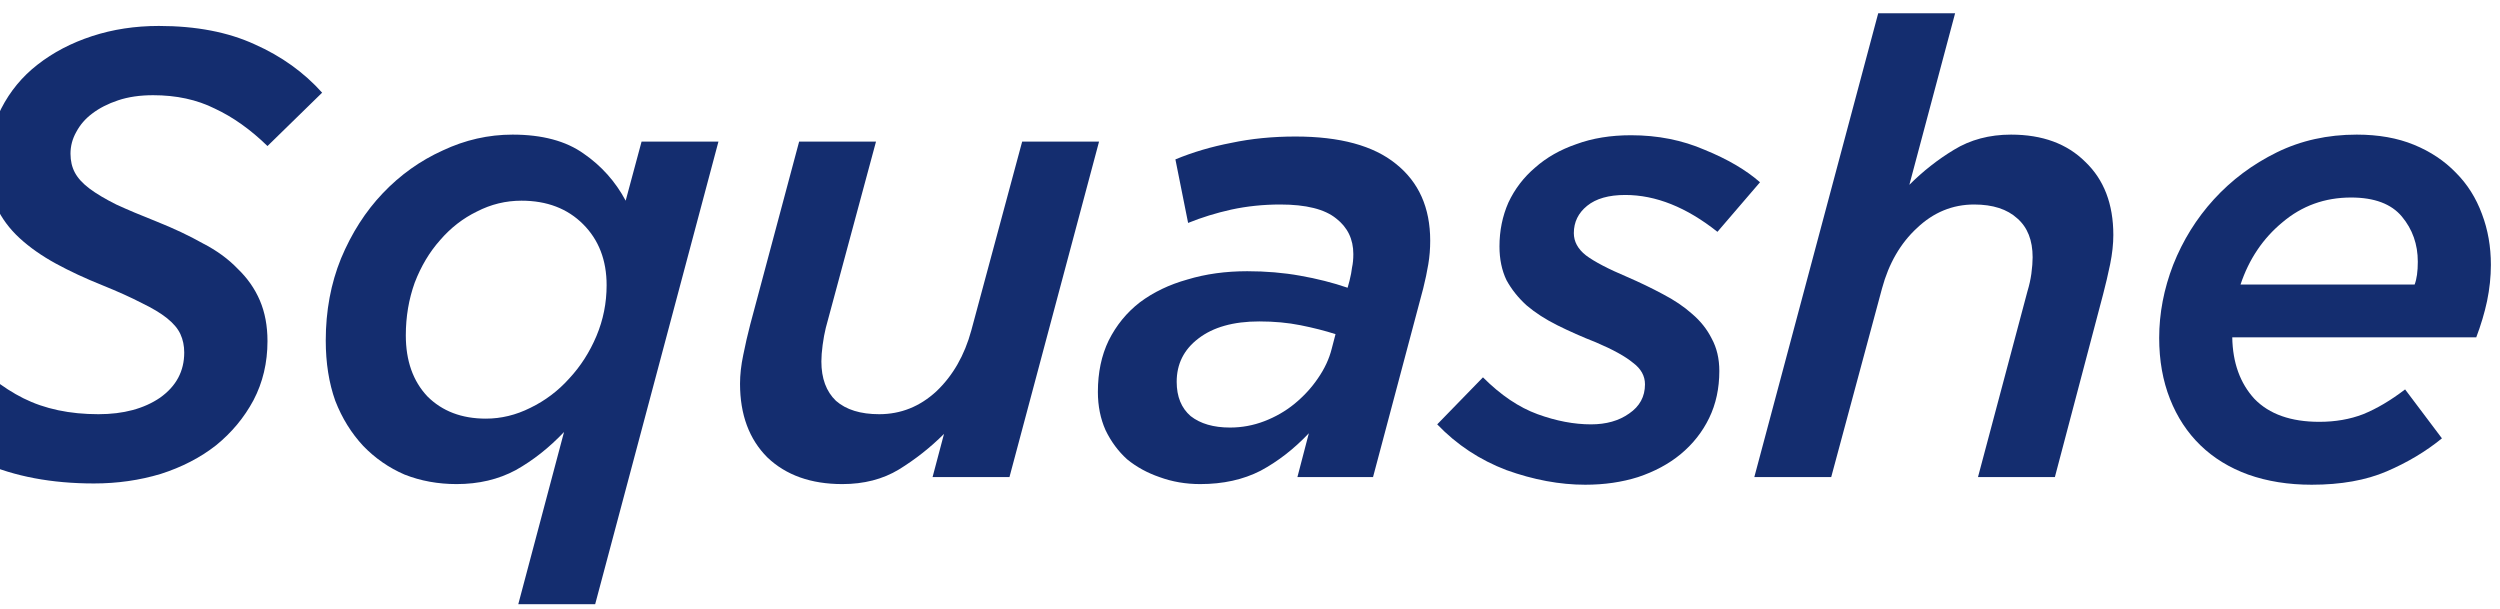 <svg width="156" height="38" viewBox="0 0 156 38" fill="none" xmlns="http://www.w3.org/2000/svg">
<path d="M5.866 30.168C3.223 30.168 0.91 29.732 -1.073 28.859C-3.029 27.961 -4.641 26.665 -5.91 24.974L-2.223 21.921C-1.086 23.216 0.143 24.194 1.465 24.855C2.787 25.515 4.346 25.846 6.144 25.846C7.703 25.846 8.985 25.502 9.99 24.815C10.994 24.101 11.496 23.163 11.496 22C11.496 21.577 11.417 21.194 11.258 20.85C11.1 20.506 10.822 20.176 10.426 19.859C10.029 19.541 9.501 19.224 8.84 18.907C8.179 18.563 7.36 18.193 6.381 17.797C5.324 17.374 4.359 16.924 3.487 16.449C2.615 15.973 1.861 15.444 1.227 14.863C0.593 14.281 0.104 13.62 -0.24 12.88C-0.584 12.14 -0.756 11.294 -0.756 10.342C-0.756 9.047 -0.478 7.858 0.077 6.774C0.632 5.69 1.386 4.778 2.337 4.038C3.315 3.272 4.452 2.677 5.747 2.254C7.042 1.831 8.43 1.619 9.91 1.619C12.237 1.619 14.232 2.003 15.898 2.769C17.563 3.509 18.964 4.514 20.101 5.783L16.691 9.113C15.633 8.082 14.536 7.303 13.4 6.774C12.289 6.219 11.007 5.941 9.554 5.941C8.734 5.941 8.007 6.047 7.373 6.259C6.738 6.47 6.196 6.748 5.747 7.091C5.324 7.408 4.994 7.792 4.756 8.241C4.518 8.664 4.399 9.113 4.399 9.589C4.399 10.039 4.491 10.435 4.677 10.779C4.862 11.122 5.166 11.453 5.588 11.77C6.011 12.087 6.567 12.418 7.254 12.761C7.941 13.078 8.787 13.435 9.791 13.832C10.849 14.255 11.8 14.704 12.646 15.18C13.519 15.629 14.245 16.158 14.827 16.766C15.435 17.348 15.898 18.008 16.215 18.748C16.532 19.489 16.691 20.334 16.691 21.286C16.691 22.634 16.4 23.863 15.818 24.974C15.237 26.057 14.457 26.996 13.479 27.789C12.501 28.555 11.351 29.15 10.029 29.573C8.708 29.97 7.32 30.168 5.866 30.168Z" fill="#142D6F"/>
<path d="M30.319 26.123C31.271 26.123 32.196 25.899 33.095 25.449C34.02 25 34.826 24.392 35.514 23.625C36.227 22.859 36.795 21.973 37.218 20.969C37.641 19.964 37.853 18.907 37.853 17.797C37.853 16.237 37.364 14.968 36.386 13.99C35.408 13.012 34.126 12.523 32.54 12.523C31.562 12.523 30.637 12.748 29.764 13.197C28.892 13.62 28.125 14.215 27.464 14.982C26.804 15.722 26.275 16.607 25.878 17.638C25.508 18.669 25.323 19.766 25.323 20.929C25.323 22.515 25.773 23.784 26.671 24.736C27.597 25.661 28.812 26.123 30.319 26.123ZM35.196 26.956C34.271 27.934 33.267 28.727 32.183 29.335C31.099 29.917 29.87 30.207 28.495 30.207C27.332 30.207 26.248 30.009 25.244 29.613C24.266 29.19 23.407 28.595 22.667 27.828C21.927 27.035 21.345 26.097 20.922 25.013C20.526 23.903 20.327 22.647 20.327 21.246C20.327 19.396 20.645 17.691 21.279 16.131C21.94 14.546 22.812 13.184 23.896 12.047C24.98 10.911 26.222 10.025 27.623 9.391C29.024 8.73 30.478 8.4 31.985 8.4C33.835 8.4 35.315 8.796 36.425 9.589C37.536 10.356 38.408 11.334 39.042 12.523L40.034 8.836H44.831L37.139 37.701H32.341L35.196 26.956Z" fill="#142D6F"/>
<path d="M52.562 30.207C50.606 30.207 49.046 29.652 47.883 28.542C46.746 27.405 46.178 25.872 46.178 23.943C46.178 23.388 46.244 22.793 46.377 22.158C46.509 21.497 46.654 20.863 46.813 20.255L49.866 8.836H54.663L51.531 20.453C51.452 20.771 51.386 21.128 51.333 21.524C51.28 21.921 51.254 22.264 51.254 22.555C51.254 23.612 51.557 24.432 52.165 25.013C52.8 25.568 53.699 25.846 54.862 25.846C56.21 25.846 57.399 25.37 58.43 24.419C59.461 23.44 60.188 22.172 60.611 20.612L63.783 8.836H68.581L62.99 29.771H58.192L58.906 27.075C58.06 27.921 57.122 28.661 56.091 29.296C55.086 29.904 53.91 30.207 52.562 30.207Z" fill="#142D6F"/>
<path d="M76.755 26.679C77.495 26.679 78.209 26.546 78.896 26.282C79.584 26.018 80.205 25.661 80.76 25.212C81.341 24.736 81.831 24.207 82.227 23.625C82.65 23.017 82.941 22.396 83.099 21.762L83.337 20.85C82.676 20.639 81.95 20.453 81.156 20.295C80.364 20.136 79.504 20.057 78.579 20.057C76.967 20.057 75.698 20.414 74.773 21.128C73.874 21.815 73.425 22.713 73.425 23.824C73.425 24.749 73.715 25.463 74.297 25.965C74.905 26.441 75.724 26.679 76.755 26.679ZM74.892 30.207C73.993 30.207 73.147 30.062 72.354 29.771C71.588 29.507 70.913 29.137 70.332 28.661C69.777 28.159 69.327 27.551 68.984 26.837C68.667 26.123 68.508 25.33 68.508 24.458C68.508 23.242 68.733 22.172 69.182 21.246C69.658 20.295 70.305 19.502 71.125 18.867C71.971 18.233 72.962 17.757 74.099 17.44C75.235 17.096 76.478 16.924 77.826 16.924C78.989 16.924 80.086 17.017 81.117 17.202C82.174 17.387 83.165 17.638 84.091 17.955L84.21 17.519C84.289 17.202 84.342 16.924 84.368 16.687C84.421 16.449 84.448 16.171 84.448 15.854C84.448 14.929 84.091 14.189 83.377 13.633C82.663 13.052 81.5 12.761 79.888 12.761C78.83 12.761 77.813 12.867 76.835 13.078C75.883 13.29 74.984 13.567 74.138 13.911L73.345 9.946C74.429 9.497 75.592 9.153 76.835 8.915C78.077 8.651 79.412 8.519 80.839 8.519C83.615 8.519 85.703 9.087 87.104 10.224C88.531 11.36 89.245 12.96 89.245 15.021C89.245 15.524 89.206 16.013 89.126 16.488C89.047 16.964 88.941 17.466 88.809 17.995L85.677 29.771H80.958L81.672 27.035C80.747 28.014 79.742 28.793 78.659 29.375C77.575 29.93 76.319 30.207 74.892 30.207Z" fill="#142D6F"/>
<path d="M98.92 30.247C97.334 30.247 95.695 29.943 94.004 29.335C92.338 28.701 90.898 27.749 89.682 26.48L92.537 23.546C93.647 24.656 94.783 25.423 95.946 25.846C97.109 26.269 98.22 26.48 99.277 26.48C100.229 26.48 101.022 26.256 101.656 25.806C102.317 25.357 102.647 24.749 102.647 23.982C102.647 23.454 102.396 23.004 101.894 22.634C101.418 22.238 100.652 21.815 99.594 21.365C98.722 21.022 97.916 20.665 97.176 20.295C96.435 19.925 95.801 19.515 95.272 19.066C94.744 18.59 94.321 18.061 94.004 17.48C93.713 16.872 93.567 16.171 93.567 15.378C93.567 14.4 93.752 13.488 94.123 12.642C94.519 11.796 95.074 11.069 95.788 10.461C96.501 9.827 97.361 9.338 98.365 8.994C99.37 8.624 100.506 8.439 101.775 8.439C103.44 8.439 104.974 8.743 106.375 9.351C107.802 9.933 108.952 10.607 109.824 11.373L107.168 14.466C105.238 12.933 103.321 12.166 101.418 12.166C100.387 12.166 99.594 12.391 99.039 12.841C98.484 13.29 98.207 13.858 98.207 14.546C98.207 15.074 98.458 15.537 98.96 15.933C99.489 16.33 100.348 16.779 101.537 17.281C102.33 17.625 103.07 17.982 103.758 18.352C104.471 18.722 105.079 19.132 105.581 19.581C106.11 20.03 106.52 20.546 106.811 21.128C107.128 21.709 107.286 22.383 107.286 23.15C107.286 24.233 107.075 25.212 106.652 26.084C106.229 26.956 105.634 27.709 104.868 28.344C104.128 28.952 103.242 29.428 102.211 29.771C101.207 30.088 100.11 30.247 98.92 30.247Z" fill="#142D6F"/>
<path d="M117.201 0.826H121.999L119.144 11.532C119.99 10.686 120.915 9.959 121.919 9.351C122.95 8.717 124.14 8.4 125.488 8.4C127.444 8.4 128.99 8.968 130.127 10.105C131.29 11.215 131.872 12.735 131.872 14.664C131.872 15.22 131.806 15.828 131.673 16.488C131.541 17.123 131.396 17.744 131.237 18.352L128.224 29.771H123.426L126.519 18.154C126.625 17.81 126.704 17.453 126.757 17.083C126.81 16.687 126.836 16.343 126.836 16.052C126.836 14.995 126.519 14.189 125.884 13.633C125.25 13.052 124.351 12.761 123.188 12.761C121.84 12.761 120.651 13.25 119.62 14.228C118.589 15.18 117.862 16.436 117.439 17.995L114.267 29.771H109.469L117.201 0.826Z" fill="#142D6F"/>
<path d="M150.672 17.757C150.805 17.413 150.871 16.938 150.871 16.33C150.871 15.246 150.54 14.308 149.879 13.515C149.219 12.722 148.161 12.325 146.707 12.325C145.069 12.325 143.641 12.841 142.425 13.871C141.209 14.876 140.337 16.171 139.808 17.757H150.672ZM139.293 21.048C139.319 22.634 139.782 23.916 140.681 24.894C141.606 25.846 142.954 26.322 144.725 26.322C145.729 26.322 146.641 26.163 147.461 25.846C148.307 25.502 149.179 24.987 150.078 24.299L152.377 27.353C151.373 28.172 150.223 28.859 148.928 29.414C147.633 29.97 146.073 30.247 144.249 30.247C142.795 30.247 141.474 30.036 140.284 29.613C139.121 29.19 138.13 28.582 137.31 27.789C136.491 26.996 135.856 26.031 135.407 24.894C134.958 23.758 134.733 22.489 134.733 21.088C134.733 19.555 135.024 18.035 135.605 16.528C136.213 14.995 137.059 13.633 138.143 12.444C139.253 11.228 140.562 10.25 142.068 9.51C143.575 8.77 145.24 8.4 147.064 8.4C148.412 8.4 149.602 8.611 150.633 9.034C151.664 9.457 152.536 10.039 153.25 10.779C153.963 11.492 154.505 12.351 154.875 13.356C155.246 14.334 155.431 15.391 155.431 16.528C155.431 17.268 155.351 18.021 155.193 18.788C155.034 19.528 154.809 20.282 154.519 21.048H139.293Z" fill="#142D6F"/>
</svg>
